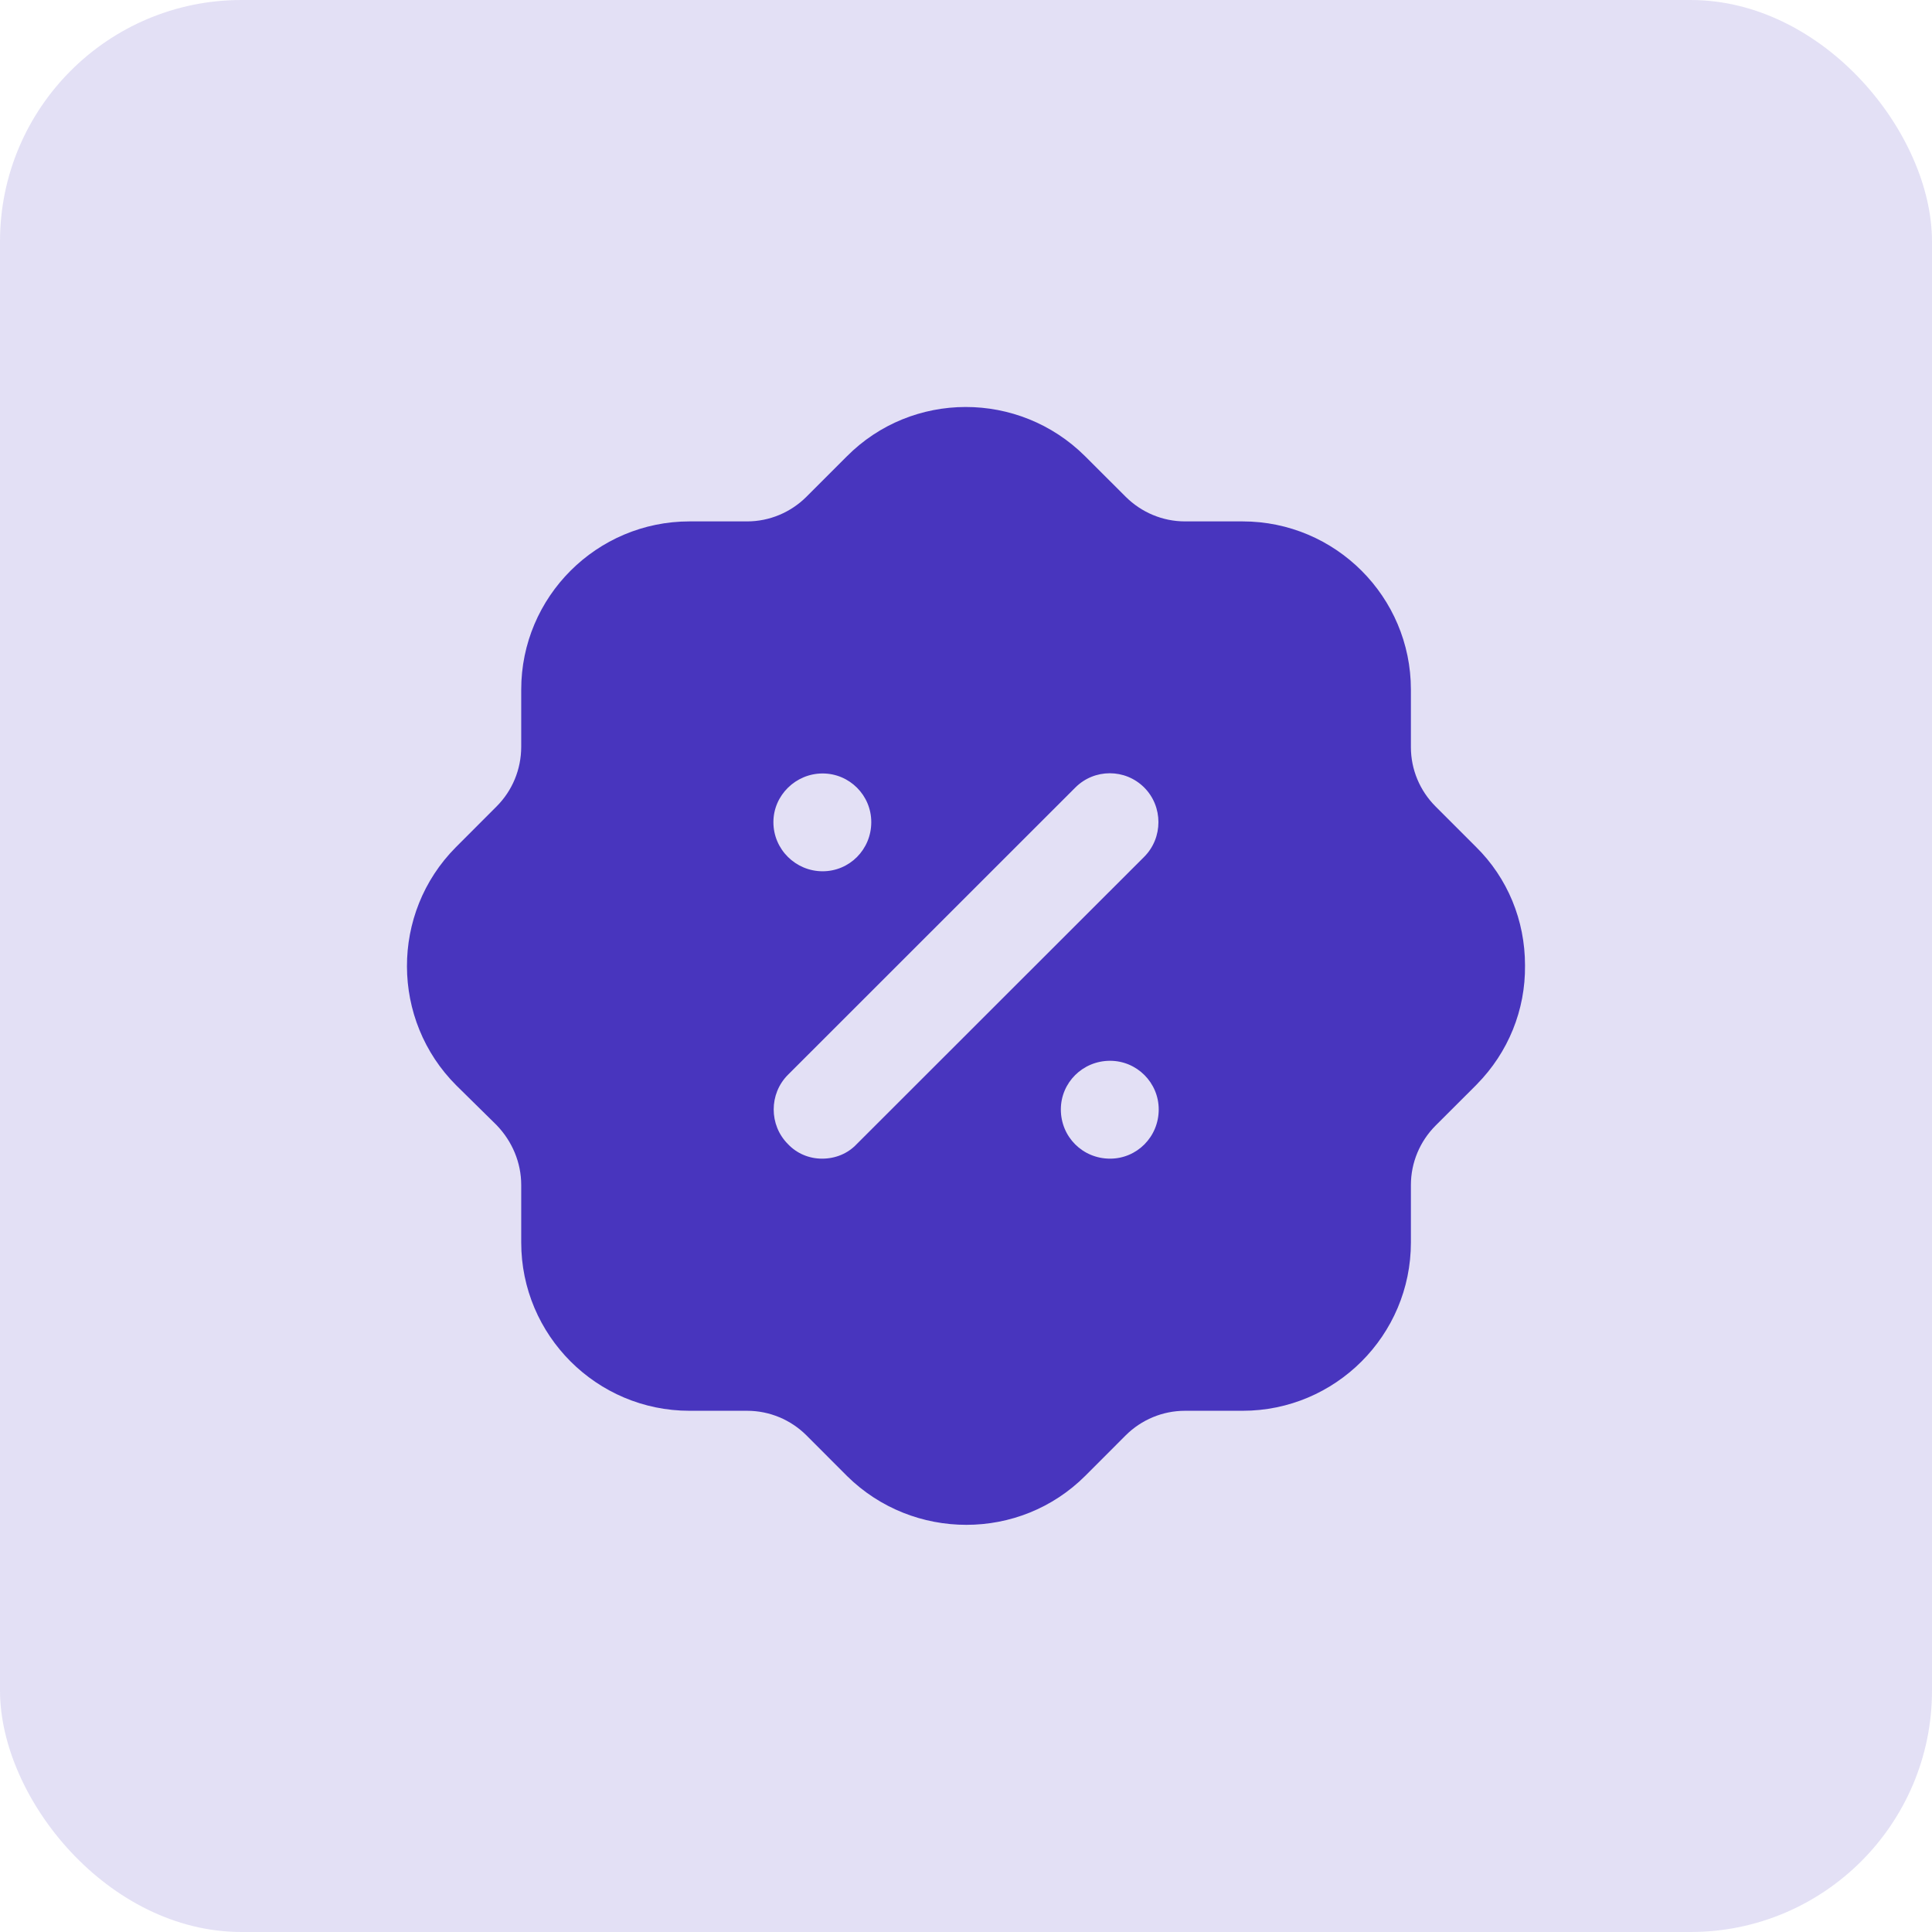 <svg width="32" height="32" viewBox="0 0 32 32" fill="none" xmlns="http://www.w3.org/2000/svg">
<rect width="32" height="32" rx="4" fill="#4835BE" fill-opacity="0.15"/>
<path fill-rule="evenodd" clip-rule="evenodd" d="M23.777 13.357L24.444 14.024C24.972 14.543 25.259 15.246 25.259 15.987C25.268 16.728 24.981 17.432 24.462 17.959C24.456 17.966 24.45 17.972 24.444 17.978C24.441 17.981 24.438 17.984 24.435 17.987L23.777 18.644C23.518 18.904 23.369 19.256 23.369 19.627V20.579C23.369 22.117 22.119 23.367 20.581 23.367H19.627C19.257 23.367 18.905 23.515 18.645 23.774L17.979 24.441C17.432 24.988 16.719 25.256 16.006 25.256C15.292 25.256 14.579 24.988 14.033 24.451L13.357 23.774C13.097 23.515 12.745 23.367 12.375 23.367H11.421C9.883 23.367 8.633 22.117 8.633 20.579V19.627C8.633 19.256 8.484 18.904 8.225 18.635L7.558 17.978C6.474 16.895 6.465 15.126 7.549 14.034L8.225 13.357C8.484 13.098 8.633 12.746 8.633 12.367V11.422C8.633 9.885 9.883 8.636 11.421 8.636H12.375C12.745 8.636 13.097 8.487 13.357 8.228L14.024 7.561C15.107 6.469 16.876 6.469 17.969 7.553L18.645 8.228C18.905 8.487 19.257 8.636 19.627 8.636H20.581C22.119 8.636 23.369 9.885 23.369 11.422V12.377C23.369 12.746 23.518 13.098 23.777 13.357ZM13.616 19.191C13.838 19.191 14.042 19.107 14.19 18.95L18.951 14.192C19.266 13.877 19.266 13.357 18.951 13.043C18.636 12.729 18.127 12.729 17.812 13.043L13.051 17.802C12.736 18.117 12.736 18.635 13.051 18.95C13.199 19.107 13.403 19.191 13.616 19.191ZM17.571 18.376C17.571 18.83 17.932 19.191 18.386 19.191C18.831 19.191 19.192 18.83 19.192 18.376C19.192 17.932 18.831 17.57 18.386 17.57C17.932 17.57 17.571 17.932 17.571 18.376ZM13.625 12.811C14.07 12.811 14.431 13.172 14.431 13.617C14.431 14.071 14.07 14.431 13.625 14.431C13.181 14.431 12.81 14.071 12.81 13.617C12.81 13.172 13.181 12.811 13.625 12.811Z" fill="#4835BE"/>
</svg>
